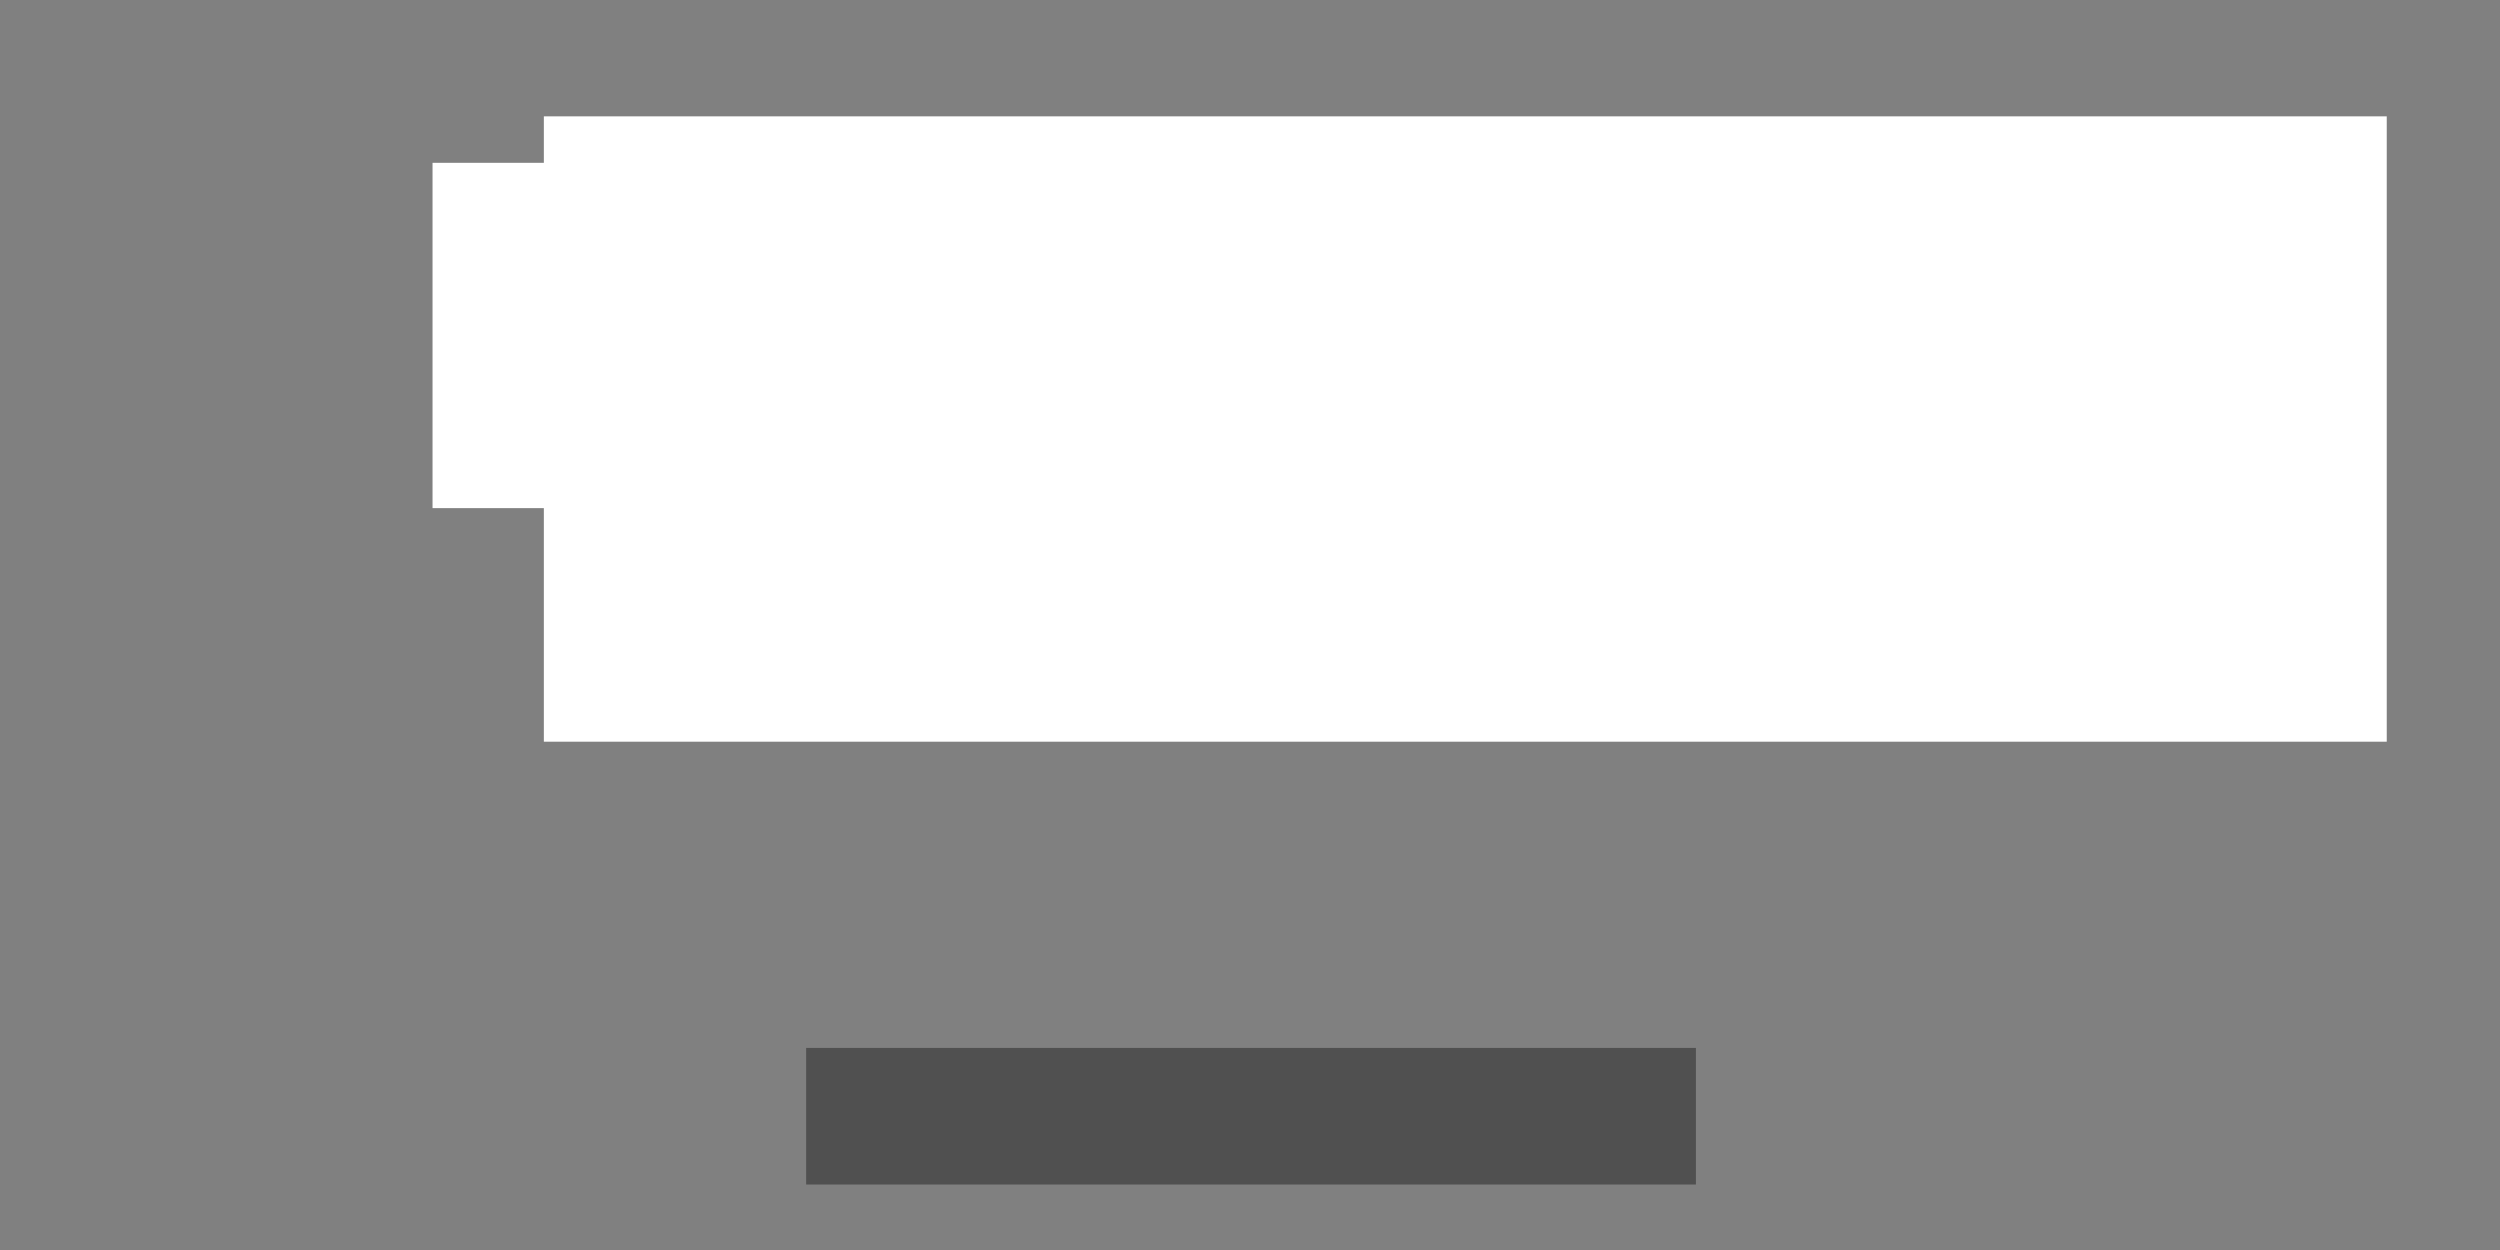 <?xml version="1.0" encoding="UTF-8" standalone="no"?>
<!-- Created with Inkscape (http://www.inkscape.org/) -->

<svg
   xmlns:dc="http://purl.org/dc/elements/1.1/"
   xmlns:cc="http://creativecommons.org/ns#"
   xmlns:rdf="http://www.w3.org/1999/02/22-rdf-syntax-ns#"
   xmlns:svg="http://www.w3.org/2000/svg"
   xmlns="http://www.w3.org/2000/svg"
   xmlns:sodipodi="http://sodipodi.sourceforge.net/DTD/sodipodi-0.dtd"
   xmlns:inkscape="http://www.inkscape.org/namespaces/inkscape"
   width="800"
   height="400"
   id="svg2985"
   version="1.1"
   inkscape:version="0.48.2 r9819"
   sodipodi:docname="level2_background.svg"
   inkscape:export-filename="F:\Documents\Programming\SDL e C++\Progetti\Physica\bin\data\graphics\levels\level2_background.png"
   inkscape:export-xdpi="90"
   inkscape:export-ydpi="90">
  <rect width="100%" height="100%" fill="#808080" stroke="none"/>
  <defs
     id="defs2987" />
  <sodipodi:namedview
     id="base"
     pagecolor="#101010"
     bordercolor="#666666"
     borderopacity="1.0"
     inkscape:pageopacity="1"
     inkscape:pageshadow="2"
     inkscape:zoom="1.4142135"
     inkscape:cx="384.34728"
     inkscape:cy="229.01467"
     inkscape:current-layer="g3101"
     inkscape:document-units="px"
     showgrid="false"
     inkscape:window-width="1680"
     inkscape:window-height="994"
     inkscape:window-x="-4"
     inkscape:window-y="-4"
     inkscape:window-maximized="1"
     showguides="true"
     inkscape:guide-bbox="true" />
  <g
     id="layer1"
     inkscape:label="Layer 1"
     inkscape:groupmode="layer"
     transform="translate(0,-368)">
    <g
       id="g3302"
       transform="translate(91.924,-4.95)">
      <flowRoot
         transform="translate(30.488,365.551)"
         style="font-size:12px;font-style:normal;font-variant:normal;font-weight:normal;font-stretch:normal;line-height:125%;letter-spacing:0px;word-spacing:0px;fill:#ffffff;fill-opacity:1;stroke:none;font-family:Calibri;-inkscape-font-specification:Calibri"
         id="flowRoot3761"
         xml:space="preserve"><flowRegion
           id="flowRegion3763"><rect
             style="fill:#ffffff"
             y="44.63"
             x="51.619"
             height="200.111"
             width="589.727"
             id="rect3765" /></flowRegion><flowPara
           style="font-size:20px;font-style:normal;font-variant:normal;font-weight:normal;font-stretch:normal;font-family:Berlin Sans FB;-inkscape-font-specification:Berlin Sans FB"
           id="flowPara3767">Level 2:</flowPara><flowPara
           id="flowPara3769"
           style="font-size:16px" /></flowRoot>      <flowRoot
         transform="translate(0.488,364.051)"
         style="font-size:12px;font-style:normal;font-variant:normal;font-weight:normal;font-stretch:normal;line-height:125%;letter-spacing:0px;word-spacing:0px;fill:#ffffff;fill-opacity:1;stroke:none;font-family:Calibri;-inkscape-font-specification:Calibri"
         id="flowRoot3779"
         xml:space="preserve"><flowRegion
           id="flowRegion3781"><rect
             style="fill:#ffffff"
             y="61"
             x="46"
             height="110.5"
             width="457.5"
             id="rect3783" /></flowRegion><flowPara
           id="flowPara3266"
           style="font-size:36px;font-style:normal;font-variant:normal;font-weight:bold;font-stretch:normal;font-family:Berlin Sans FB Demi;-inkscape-font-specification:Berlin Sans FB Demi Bold">Deep red</flowPara></flowRoot>    </g>
    <g
       id="g3314"
       transform="translate(-33.941,-12.728)">
      <g
         id="g3101"
         transform="translate(0,-1.189)">
        <flowRoot
           transform="translate(-385.922,431.293)"
           style="font-size:24px;font-style:normal;font-variant:normal;font-weight:normal;font-stretch:normal;text-align:center;line-height:125%;letter-spacing:0px;word-spacing:0px;text-anchor:middle;fill:#505050;fill-opacity:1;stroke:none;font-family:Berlin Sans FB;-inkscape-font-specification:Berlin Sans FB"
           id="flowRoot4234"
           xml:space="preserve"
           inkscape:export-xdpi="90"
           inkscape:export-ydpi="90"><flowRegion
             id="flowRegion4236"><rect
               style="font-size:24px;font-style:normal;font-variant:normal;font-weight:normal;font-stretch:normal;text-align:center;text-anchor:middle;fill:#505050;fill-opacity:1;font-family:Berlin Sans FB;-inkscape-font-specification:Berlin Sans FB"
               y="285.954"
               x="677.829"
               height="43.718"
               width="284.729"
               id="rect4238" /></flowRegion><flowPara
             id="flowPara4240">Avoid red. It hurts.</flowPara></flowRoot>      </g>
    </g>
  </g>
</svg>

